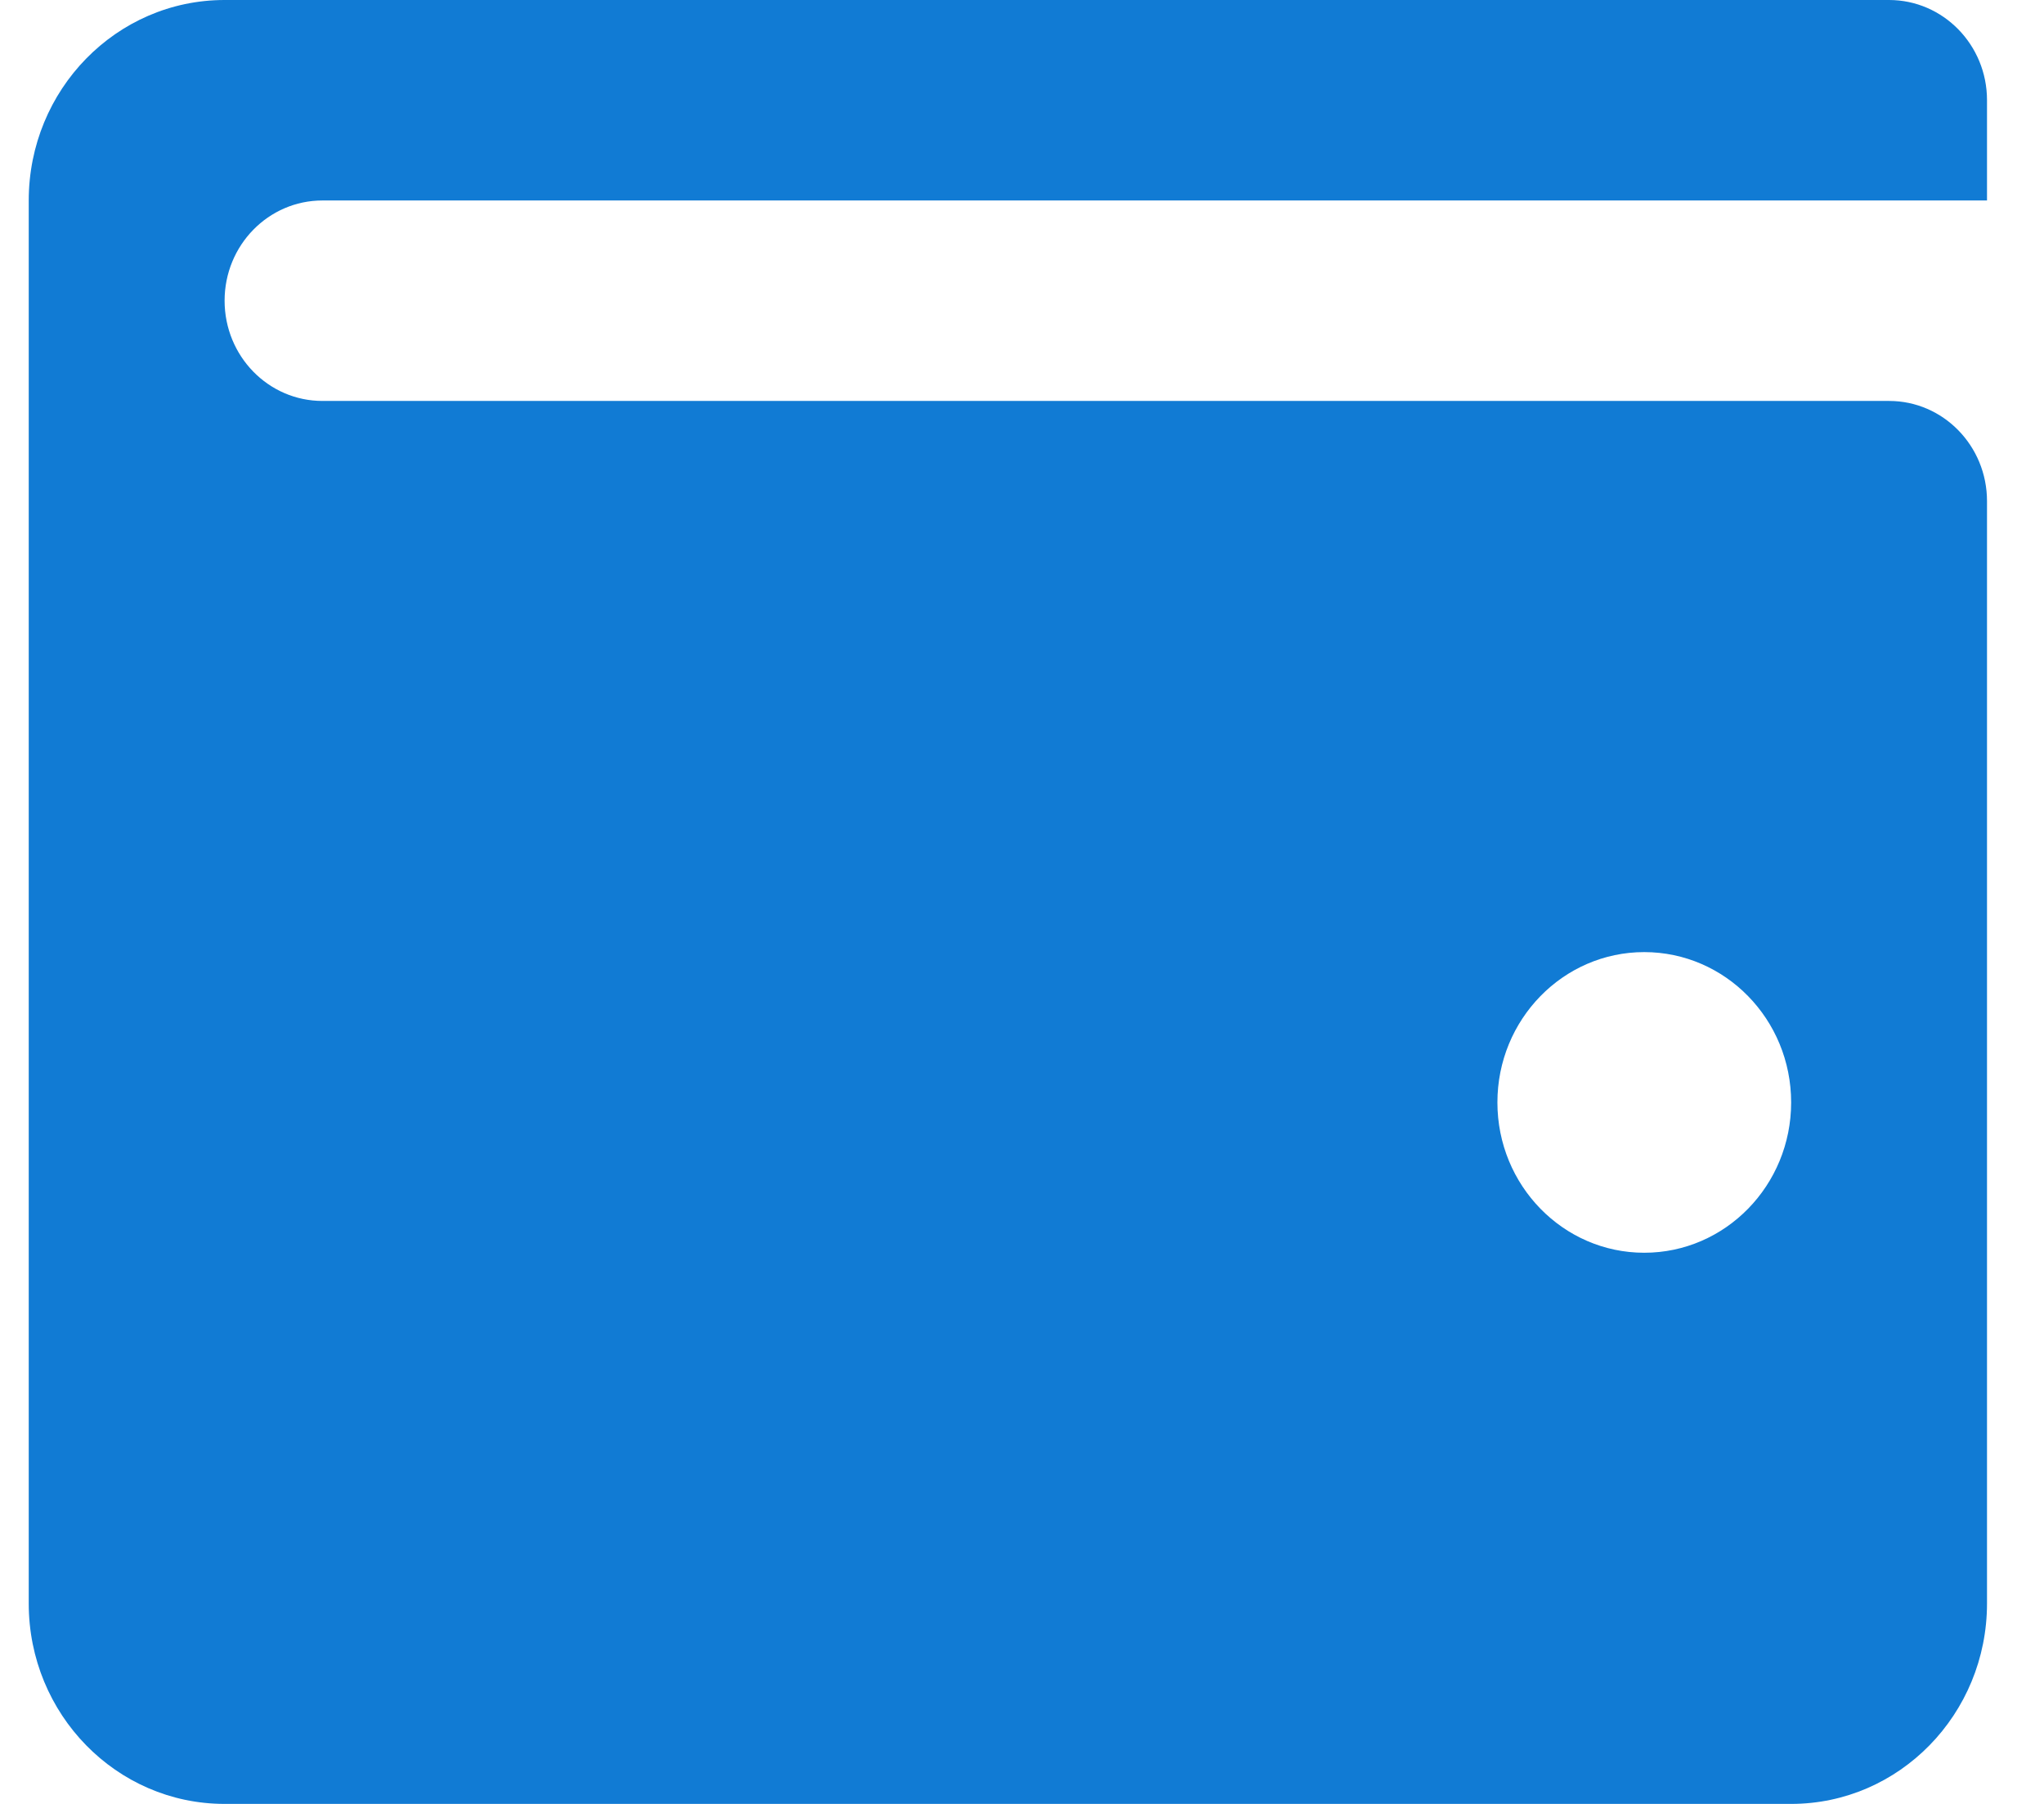 <svg width="17" height="15" viewBox="0 0 17 15" fill="none" xmlns="http://www.w3.org/2000/svg">
<path d="M15.711 0H1.868C0.968 0 0.239 0.746 0.239 1.667V13.334C0.239 14.254 0.968 15 1.868 15H14.897C15.796 15 16.526 14.254 16.526 13.333V4.167C16.526 3.707 16.161 3.334 15.712 3.334H2.682C2.232 3.334 1.868 2.961 1.868 2.5C1.868 2.04 2.232 1.667 2.682 1.667H16.526V0.833C16.526 0.373 16.161 0 15.711 0ZM13.675 7.917C14.35 7.917 14.897 8.477 14.897 9.167C14.897 9.857 14.35 10.417 13.675 10.417C13.001 10.417 12.454 9.857 12.454 9.167C12.454 8.477 13.001 7.917 13.675 7.917Z" fill="#117BD4"/>
</svg>
